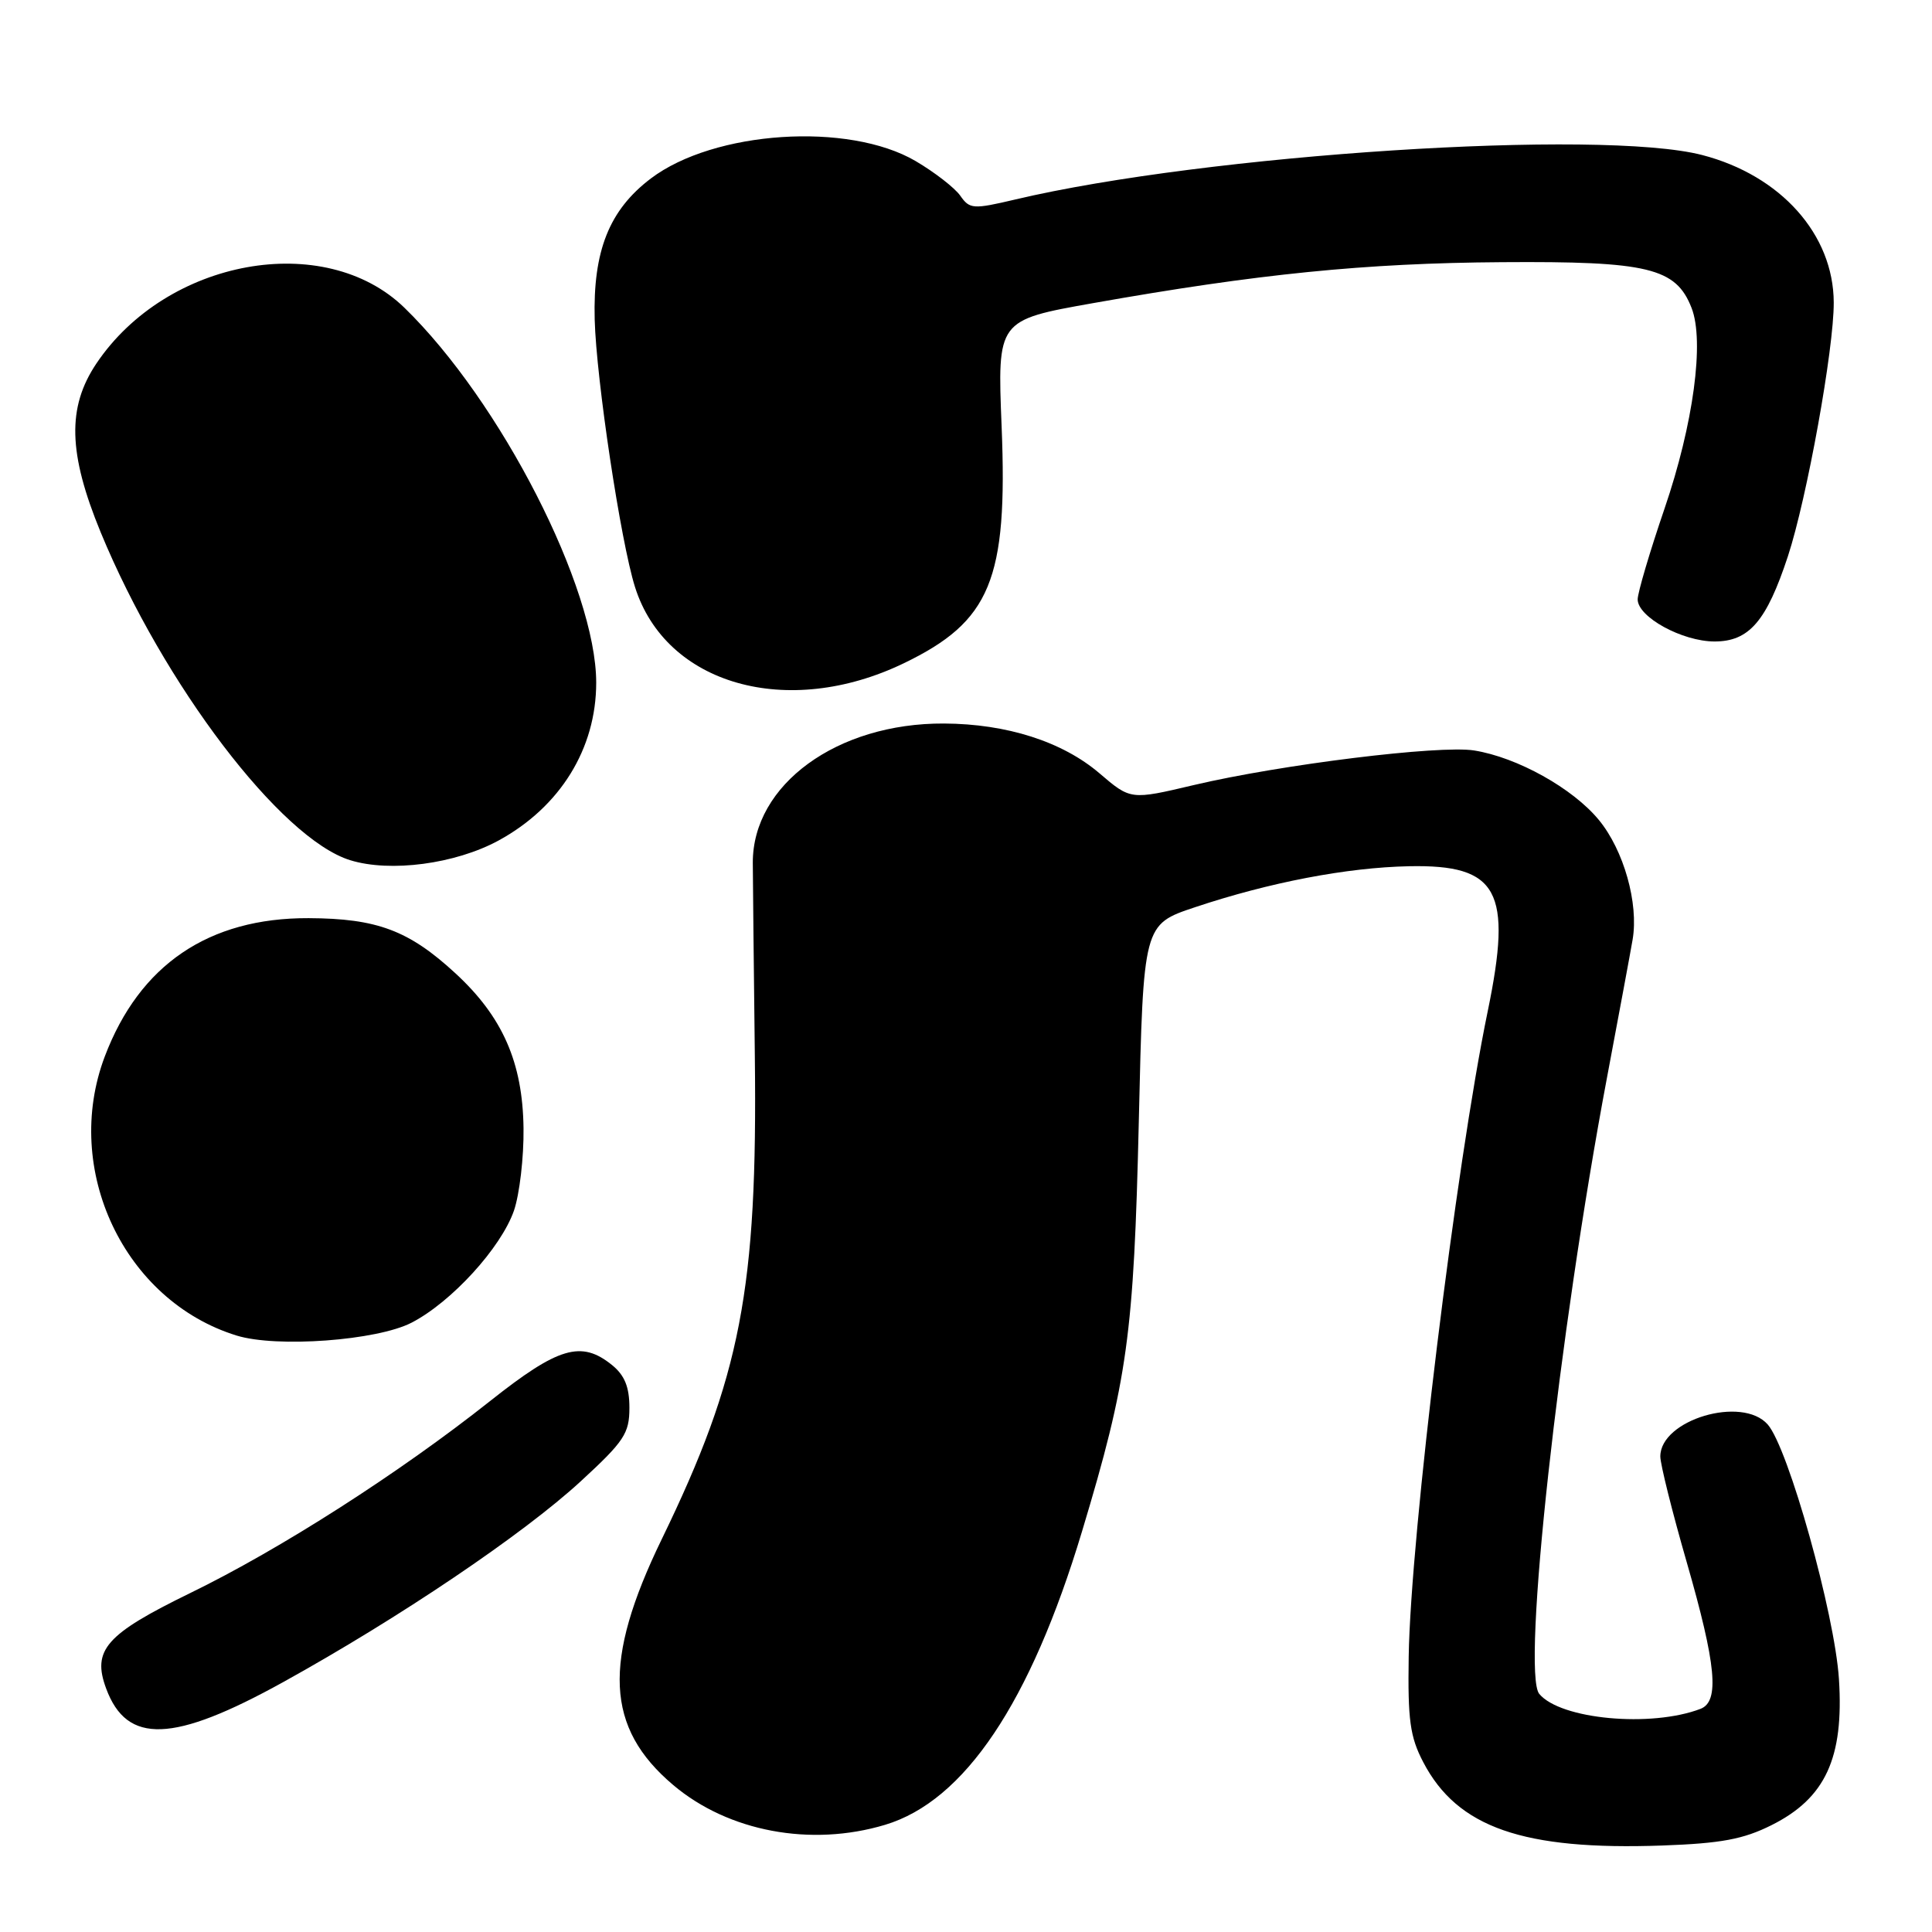 <?xml version="1.0" encoding="UTF-8" standalone="no"?>
<!DOCTYPE svg PUBLIC "-//W3C//DTD SVG 1.1//EN" "http://www.w3.org/Graphics/SVG/1.1/DTD/svg11.dtd" >
<svg xmlns="http://www.w3.org/2000/svg" xmlns:xlink="http://www.w3.org/1999/xlink" version="1.1" viewBox="0 0 256 256">
 <g >
 <path fill="currentColor"
d=" M 234.74 241.84 C 241.88 238.27 244.34 232.94 243.67 222.50 C 243.12 213.86 236.96 191.85 234.23 188.75 C 230.84 184.90 220.00 188.13 220.00 192.99 C 220.00 194.01 221.57 200.31 223.50 207.00 C 227.42 220.61 227.87 225.45 225.33 226.43 C 218.77 228.94 206.77 227.83 203.96 224.45 C 201.60 221.61 206.53 176.77 212.94 142.76 C 214.52 134.37 216.05 126.15 216.33 124.50 C 217.15 119.71 215.16 112.65 211.85 108.64 C 208.40 104.45 201.04 100.35 195.33 99.44 C 190.73 98.71 169.74 101.30 158.16 104.03 C 149.82 106.00 149.82 106.00 145.69 102.47 C 140.78 98.27 133.41 95.91 125.08 95.87 C 110.92 95.80 99.72 103.96 99.75 114.33 C 99.76 116.62 99.88 128.18 100.02 140.00 C 100.39 170.84 98.16 182.38 87.68 203.96 C 79.82 220.15 80.23 228.95 89.21 236.53 C 96.51 242.70 107.44 244.75 117.27 241.80 C 127.79 238.65 136.53 225.64 143.37 202.93 C 149.42 182.84 150.24 176.92 150.90 148.50 C 151.50 122.50 151.50 122.50 158.32 120.22 C 168.23 116.91 178.47 114.95 186.71 114.78 C 198.53 114.54 200.43 118.04 197.13 134.00 C 192.93 154.32 186.91 203.46 186.66 219.50 C 186.53 227.90 186.83 230.14 188.59 233.50 C 193.11 242.16 201.83 245.20 220.28 244.54 C 228.05 244.26 231.01 243.71 234.74 241.84 Z  M 37.50 222.90 C 52.89 214.39 69.34 203.29 76.95 196.28 C 82.71 190.98 83.40 189.94 83.40 186.54 C 83.40 183.78 82.77 182.23 81.09 180.87 C 77.02 177.58 73.99 178.47 64.91 185.67 C 52.91 195.18 37.14 205.28 25.20 211.09 C 14.01 216.55 12.17 218.64 14.07 223.75 C 16.82 231.17 22.95 230.95 37.50 222.90 Z  M 54.54 175.26 C 59.82 172.53 66.38 165.35 68.10 160.42 C 68.84 158.26 69.42 153.35 69.37 149.50 C 69.26 140.78 66.60 134.73 60.35 128.97 C 54.18 123.28 49.96 121.70 40.89 121.66 C 27.65 121.61 18.48 127.84 13.88 140.00 C 8.22 154.97 16.45 172.37 31.36 176.97 C 36.68 178.61 49.95 177.63 54.54 175.26 Z  M 66.05 111.38 C 74.22 106.93 79.00 99.21 79.00 90.46 C 79.00 77.91 66.34 53.17 53.58 40.77 C 43.00 30.50 22.09 34.30 12.77 48.17 C 8.88 53.97 9.03 60.06 13.34 70.53 C 21.65 90.68 37.21 111.14 46.40 113.98 C 51.72 115.63 60.34 114.48 66.05 111.38 Z  M 119.75 87.89 C 131.26 82.34 133.54 76.82 132.72 56.51 C 132.15 42.42 132.15 42.42 144.82 40.17 C 166.68 36.29 180.92 34.86 199.00 34.74 C 218.39 34.60 222.07 35.49 224.14 40.80 C 225.87 45.21 224.39 56.19 220.56 67.39 C 218.60 73.12 217.00 78.54 217.00 79.42 C 217.00 81.76 222.90 84.99 227.18 85.00 C 231.77 85.00 234.07 82.32 236.91 73.70 C 239.43 66.01 243.01 46.22 242.98 40.08 C 242.95 31.07 235.96 23.24 225.54 20.54 C 212.09 17.06 159.88 20.44 134.54 26.43 C 128.93 27.75 128.49 27.72 127.24 25.93 C 126.51 24.89 123.84 22.82 121.32 21.34 C 112.43 16.13 94.61 17.31 86.24 23.65 C 80.72 27.83 78.56 33.25 78.80 42.35 C 79.01 50.29 82.24 71.75 84.14 77.78 C 88.22 90.73 104.35 95.31 119.75 87.89 Z "/>
</g>
</svg>